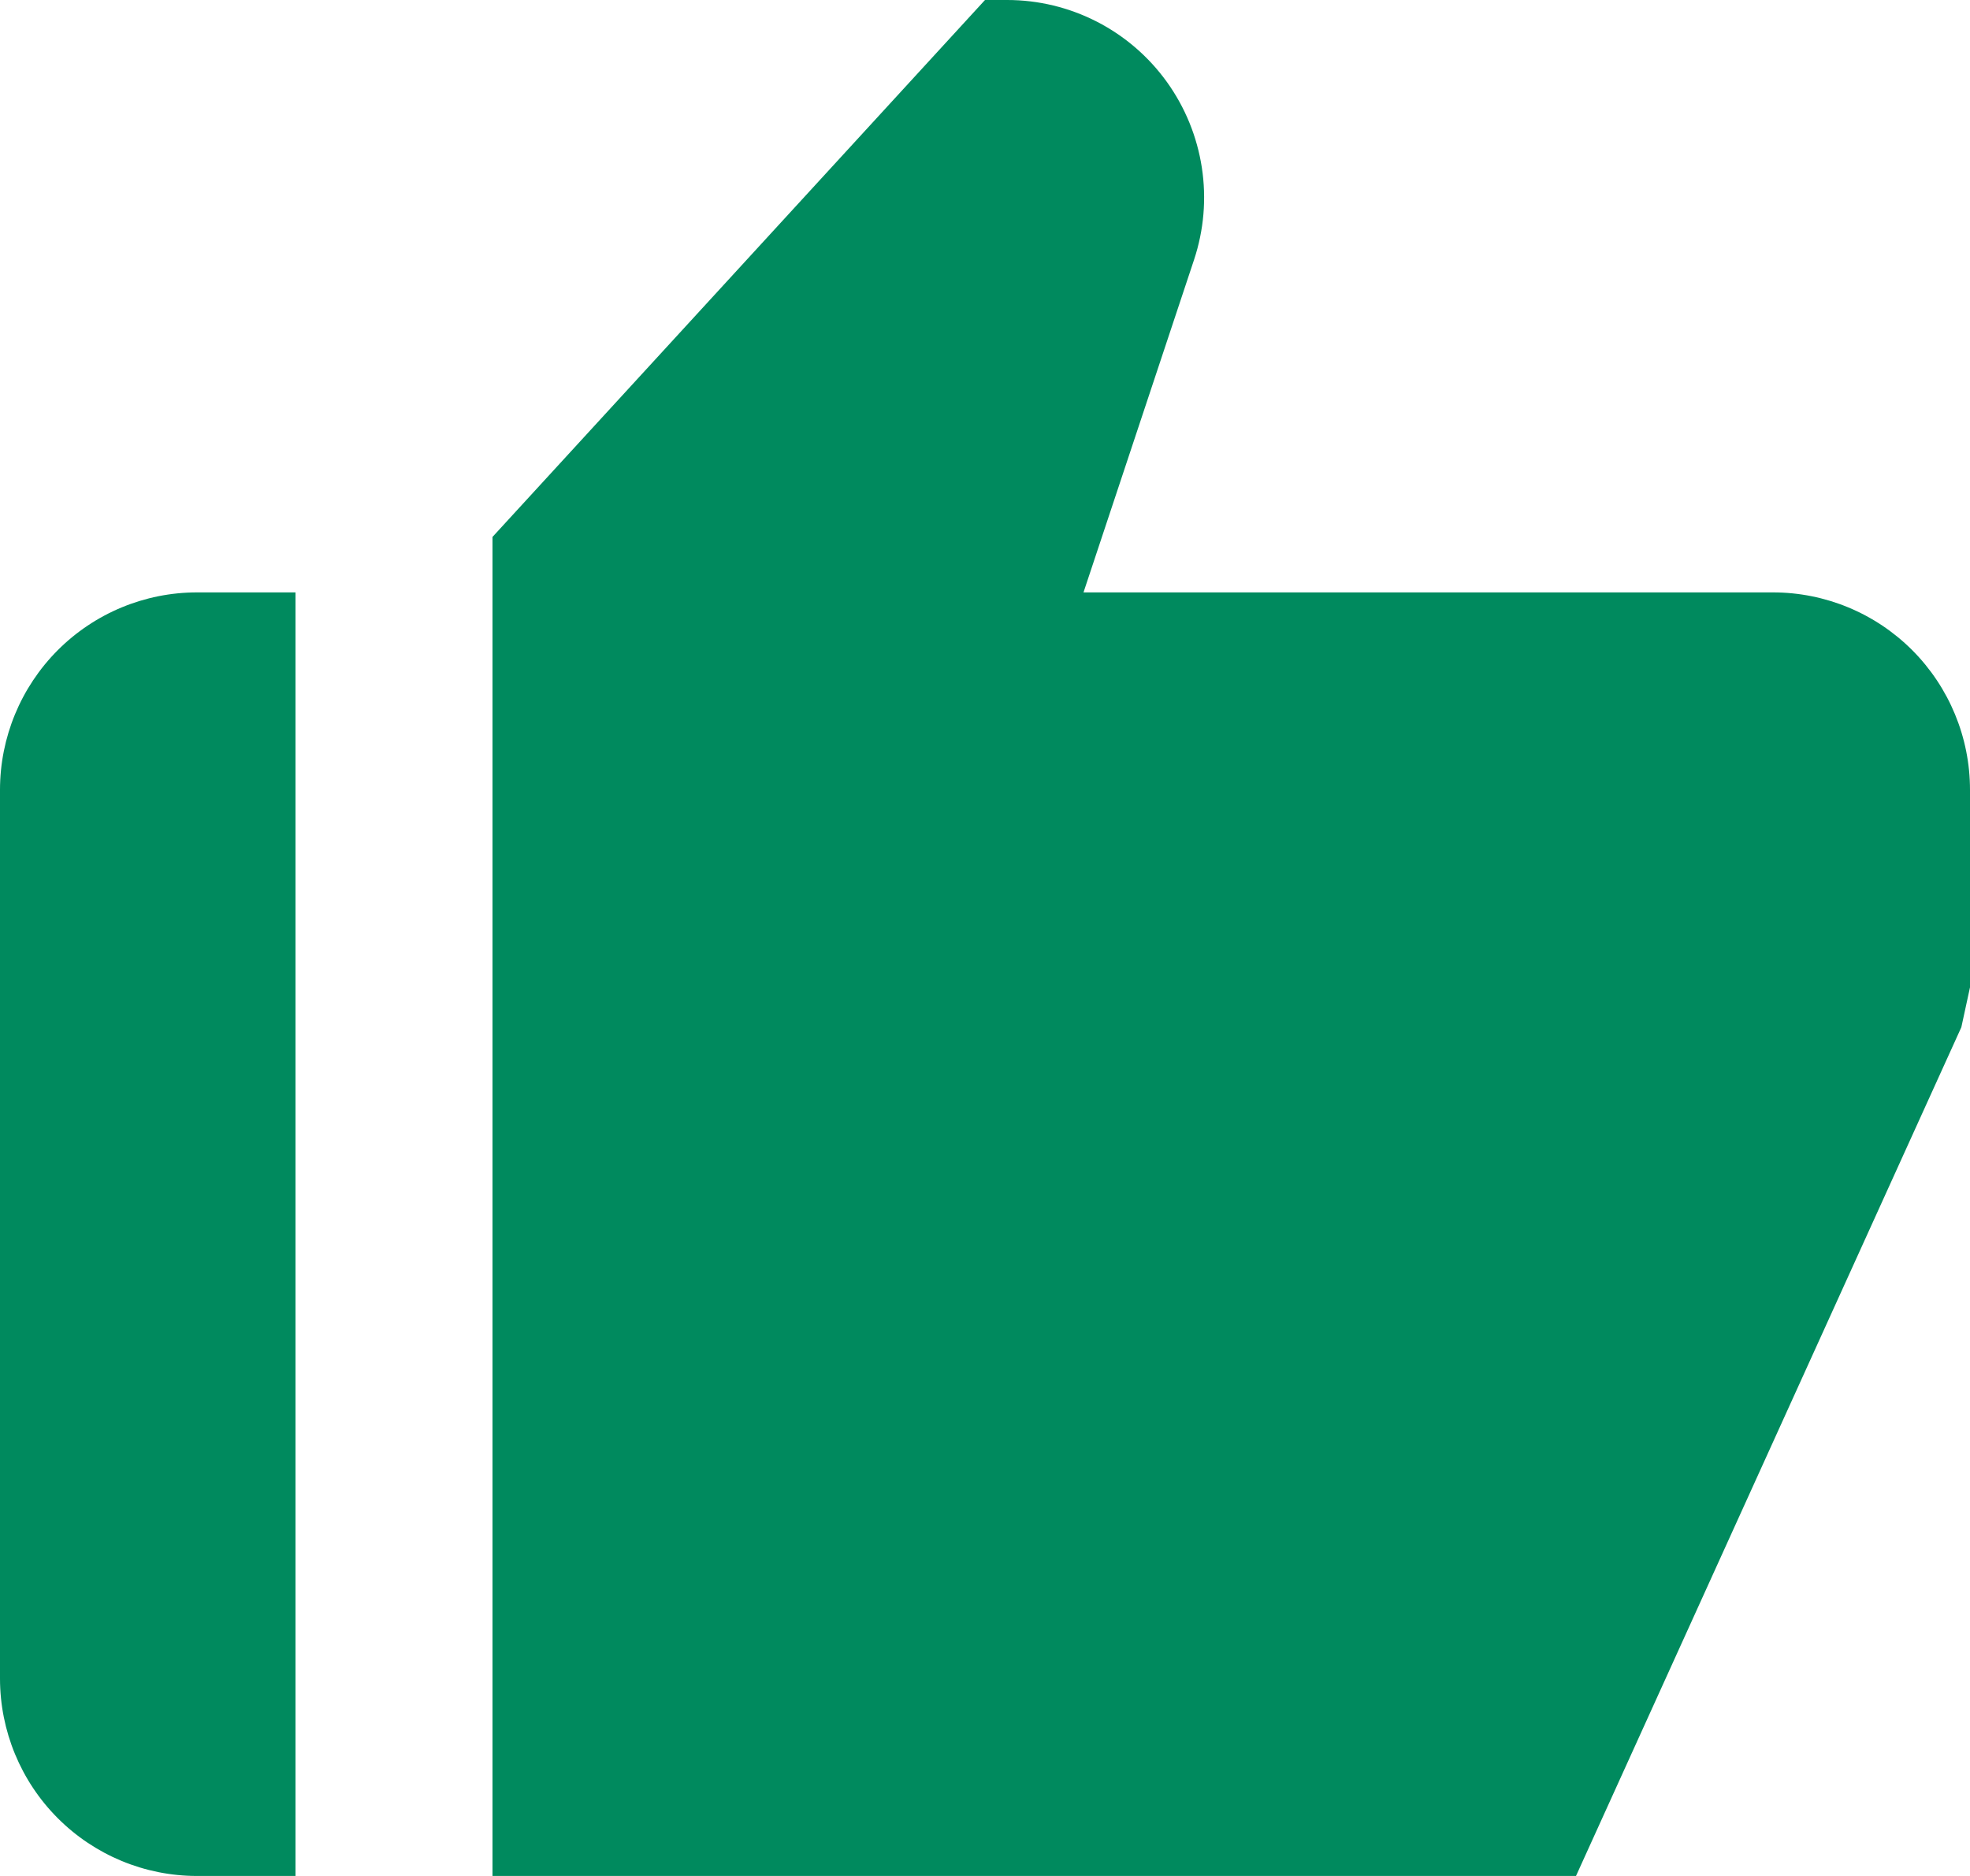 <svg width="63" height="60" viewBox="0 0 63 60" fill="none" xmlns="http://www.w3.org/2000/svg">
<path d="M6.3 60H9.45V18.947H6.3C4.629 18.947 3.027 19.613 1.845 20.797C0.664 21.982 0 23.588 0 25.263V53.684C0 55.359 0.664 56.966 1.845 58.15C3.027 59.335 4.629 60 6.3 60ZM56.7 18.947H34.65L38.184 8.312C38.5 7.362 38.586 6.352 38.435 5.363C38.284 4.374 37.901 3.435 37.318 2.623C36.734 1.811 35.967 1.15 35.079 0.694C34.19 0.238 33.207 0 32.209 0H31.5L15.75 17.173V60H50.4L62.723 32.855L63 31.579V25.263C63 23.588 62.336 21.982 61.155 20.797C59.973 19.613 58.371 18.947 56.7 18.947Z" fill="#008A5E"/>
</svg>
